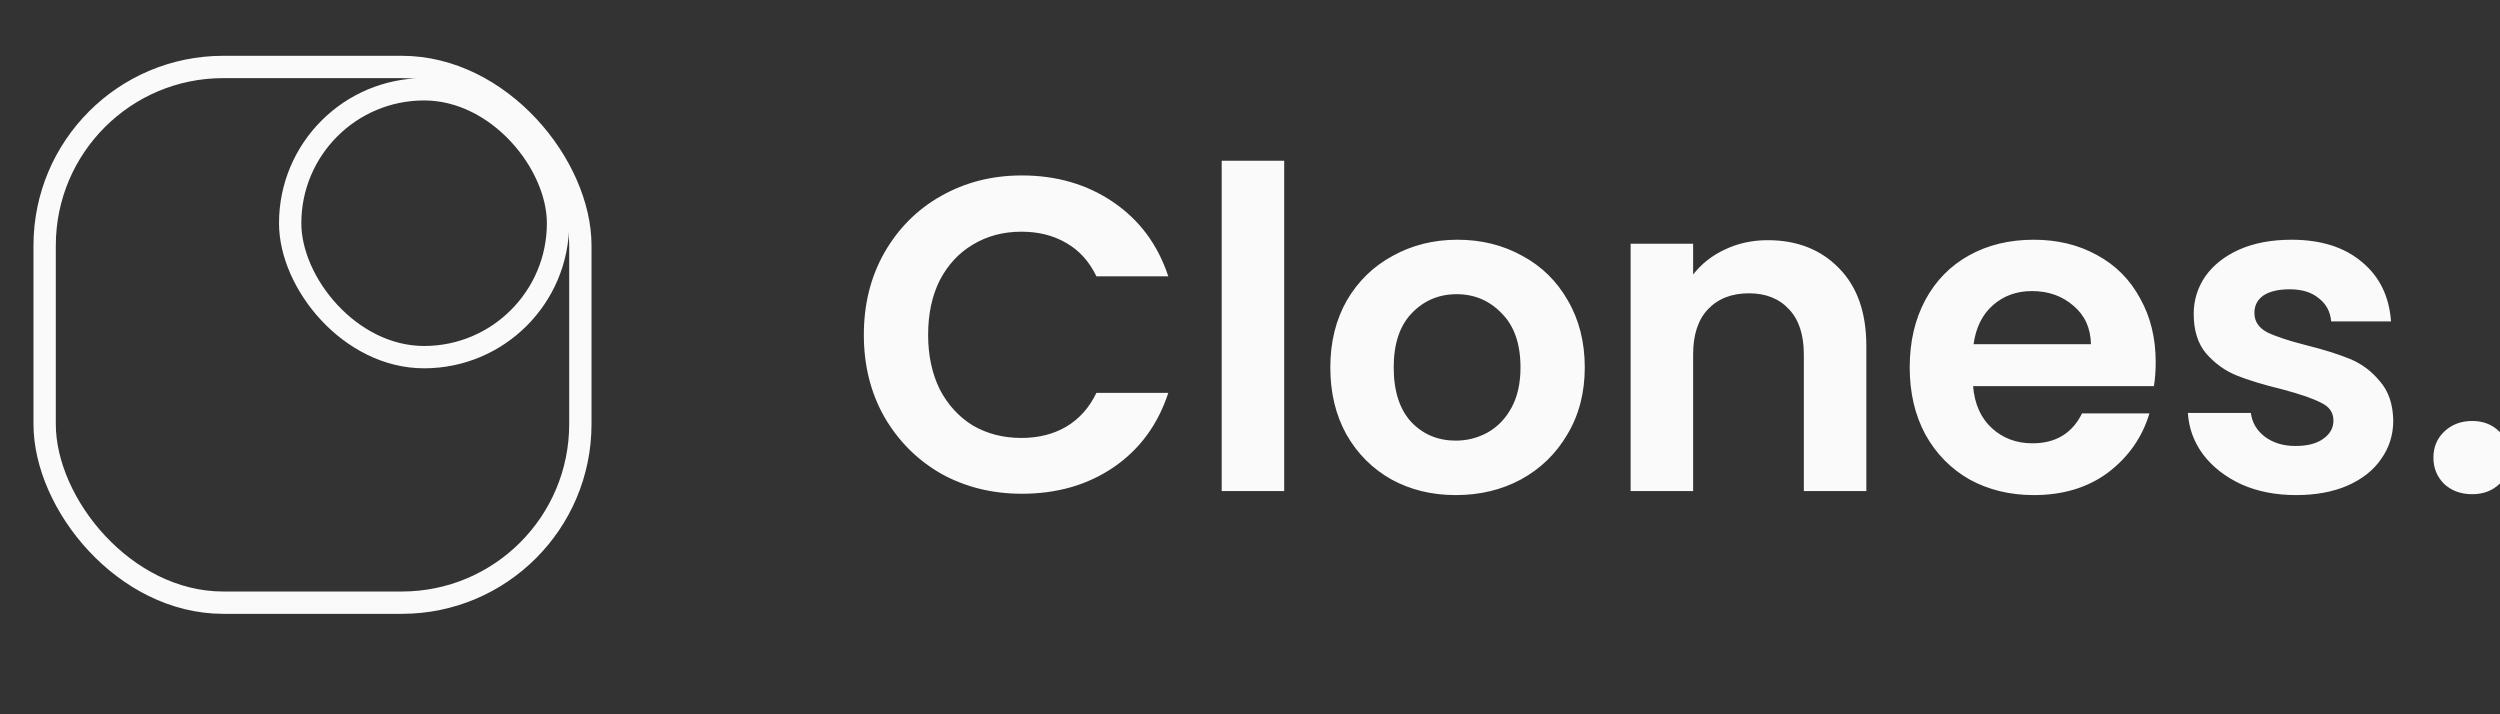 <svg width="112" height="32" viewBox="0 0 112 32" fill="none" xmlns="http://www.w3.org/2000/svg">
<rect x="0" y="0" width="112" height="32" fill="#333333" stroke="none"/>
<g clipPath="url(#clip0_52_37968)">
<path d="M38.7 15C38.7 13.627 39.007 12.4 39.62 11.32C40.247 10.227 41.093 9.38 42.16 8.78C43.24 8.167 44.447 7.86 45.78 7.86C47.34 7.86 48.707 8.26 49.88 9.06C51.053 9.86 51.873 10.967 52.34 12.38H49.12C48.8 11.713 48.347 11.213 47.76 10.88C47.187 10.547 46.52 10.38 45.76 10.38C44.947 10.38 44.22 10.573 43.58 10.96C42.953 11.333 42.46 11.867 42.1 12.56C41.753 13.253 41.58 14.067 41.58 15C41.58 15.92 41.753 16.733 42.1 17.44C42.46 18.133 42.953 18.673 43.58 19.06C44.22 19.433 44.947 19.62 45.76 19.62C46.52 19.62 47.187 19.453 47.76 19.12C48.347 18.773 48.8 18.267 49.12 17.6H52.34C51.873 19.027 51.053 20.14 49.88 20.94C48.72 21.727 47.353 22.12 45.78 22.12C44.447 22.12 43.24 21.82 42.16 21.22C41.093 20.607 40.247 19.76 39.62 18.68C39.007 17.6 38.7 16.373 38.7 15ZM57.532 7.2V22H54.732V7.2H57.532ZM65.218 22.18C64.151 22.18 63.191 21.947 62.338 21.48C61.485 21 60.811 20.327 60.318 19.46C59.838 18.593 59.598 17.593 59.598 16.46C59.598 15.327 59.845 14.327 60.338 13.46C60.845 12.593 61.531 11.927 62.398 11.46C63.265 10.98 64.231 10.74 65.298 10.74C66.365 10.74 67.331 10.98 68.198 11.46C69.065 11.927 69.745 12.593 70.238 13.46C70.745 14.327 70.998 15.327 70.998 16.46C70.998 17.593 70.738 18.593 70.218 19.46C69.711 20.327 69.018 21 68.138 21.48C67.271 21.947 66.298 22.18 65.218 22.18ZM65.218 19.74C65.725 19.74 66.198 19.62 66.638 19.38C67.091 19.127 67.451 18.753 67.718 18.26C67.985 17.767 68.118 17.167 68.118 16.46C68.118 15.407 67.838 14.6 67.278 14.04C66.731 13.467 66.058 13.18 65.258 13.18C64.458 13.18 63.785 13.467 63.238 14.04C62.705 14.6 62.438 15.407 62.438 16.46C62.438 17.513 62.698 18.327 63.218 18.9C63.751 19.46 64.418 19.74 65.218 19.74ZM79.192 10.76C80.512 10.76 81.579 11.18 82.392 12.02C83.205 12.847 83.612 14.007 83.612 15.5V22H80.812V15.88C80.812 15 80.592 14.327 80.152 13.86C79.712 13.38 79.112 13.14 78.352 13.14C77.579 13.14 76.965 13.38 76.512 13.86C76.072 14.327 75.852 15 75.852 15.88V22H73.052V10.92H75.852V12.3C76.225 11.82 76.698 11.447 77.272 11.18C77.859 10.9 78.499 10.76 79.192 10.76ZM96.575 16.22C96.575 16.62 96.548 16.98 96.495 17.3H88.394C88.461 18.1 88.741 18.727 89.234 19.18C89.728 19.633 90.335 19.86 91.055 19.86C92.094 19.86 92.835 19.413 93.275 18.52H96.294C95.975 19.587 95.361 20.467 94.454 21.16C93.548 21.84 92.434 22.18 91.115 22.18C90.048 22.18 89.088 21.947 88.234 21.48C87.394 21 86.734 20.327 86.254 19.46C85.788 18.593 85.555 17.593 85.555 16.46C85.555 15.313 85.788 14.307 86.254 13.44C86.721 12.573 87.374 11.907 88.215 11.44C89.055 10.973 90.021 10.74 91.115 10.74C92.168 10.74 93.108 10.967 93.934 11.42C94.775 11.873 95.421 12.52 95.874 13.36C96.341 14.187 96.575 15.14 96.575 16.22ZM93.674 15.42C93.661 14.7 93.401 14.127 92.894 13.7C92.388 13.26 91.768 13.04 91.034 13.04C90.341 13.04 89.754 13.253 89.275 13.68C88.808 14.093 88.521 14.673 88.415 15.42H93.674ZM102.858 22.18C101.952 22.18 101.138 22.02 100.418 21.7C99.698 21.367 99.125 20.92 98.698 20.36C98.285 19.8 98.058 19.18 98.018 18.5H100.838C100.892 18.927 101.098 19.28 101.458 19.56C101.832 19.84 102.292 19.98 102.838 19.98C103.372 19.98 103.785 19.873 104.078 19.66C104.385 19.447 104.538 19.173 104.538 18.84C104.538 18.48 104.352 18.213 103.978 18.04C103.618 17.853 103.038 17.653 102.238 17.44C101.412 17.24 100.732 17.033 100.198 16.82C99.678 16.607 99.225 16.28 98.838 15.84C98.465 15.4 98.278 14.807 98.278 14.06C98.278 13.447 98.452 12.887 98.798 12.38C99.158 11.873 99.665 11.473 100.318 11.18C100.985 10.887 101.765 10.74 102.658 10.74C103.978 10.74 105.032 11.073 105.818 11.74C106.605 12.393 107.038 13.28 107.118 14.4H104.438C104.398 13.96 104.212 13.613 103.878 13.36C103.558 13.093 103.125 12.96 102.578 12.96C102.072 12.96 101.678 13.053 101.398 13.24C101.132 13.427 100.998 13.687 100.998 14.02C100.998 14.393 101.185 14.68 101.558 14.88C101.932 15.067 102.512 15.26 103.298 15.46C104.098 15.66 104.758 15.867 105.278 16.08C105.798 16.293 106.245 16.627 106.618 17.08C107.005 17.52 107.205 18.107 107.218 18.84C107.218 19.48 107.038 20.053 106.678 20.56C106.332 21.067 105.825 21.467 105.158 21.76C104.505 22.04 103.738 22.18 102.858 22.18ZM110.757 22.14C110.25 22.14 109.83 21.987 109.497 21.68C109.177 21.36 109.017 20.967 109.017 20.5C109.017 20.033 109.177 19.647 109.497 19.34C109.83 19.02 110.25 18.86 110.757 18.86C111.25 18.86 111.657 19.02 111.977 19.34C112.297 19.647 112.457 20.033 112.457 20.5C112.457 20.967 112.297 21.36 111.977 21.68C111.657 21.987 111.25 22.14 110.757 22.14ZM113.992 16.42C113.992 15.3 114.212 14.307 114.652 13.44C115.105 12.573 115.712 11.907 116.472 11.44C117.245 10.973 118.105 10.74 119.052 10.74C119.879 10.74 120.599 10.907 121.212 11.24C121.839 11.573 122.339 11.993 122.712 12.5V10.92H125.532V22H122.712V20.38C122.352 20.9 121.852 21.333 121.212 21.68C120.585 22.013 119.859 22.18 119.032 22.18C118.099 22.18 117.245 21.94 116.472 21.46C115.712 20.98 115.105 20.307 114.652 19.44C114.212 18.56 113.992 17.553 113.992 16.42ZM122.712 16.46C122.712 15.78 122.579 15.2 122.312 14.72C122.045 14.227 121.685 13.853 121.232 13.6C120.779 13.333 120.292 13.2 119.772 13.2C119.252 13.2 118.772 13.327 118.332 13.58C117.892 13.833 117.532 14.207 117.252 14.7C116.985 15.18 116.852 15.753 116.852 16.42C116.852 17.087 116.985 17.673 117.252 18.18C117.532 18.673 117.892 19.053 118.332 19.32C118.785 19.587 119.265 19.72 119.772 19.72C120.292 19.72 120.779 19.593 121.232 19.34C121.685 19.073 122.045 18.7 122.312 18.22C122.579 17.727 122.712 17.14 122.712 16.46ZM129.687 9.6C129.193 9.6 128.78 9.447 128.447 9.14C128.127 8.82 127.967 8.427 127.967 7.96C127.967 7.493 128.127 7.107 128.447 6.8C128.78 6.48 129.193 6.32 129.687 6.32C130.18 6.32 130.587 6.48 130.907 6.8C131.24 7.107 131.407 7.493 131.407 7.96C131.407 8.427 131.24 8.82 130.907 9.14C130.587 9.447 130.18 9.6 129.687 9.6ZM131.067 10.92V22H128.267V10.92H131.067Z" fill="#FAFAFB"/>
<rect x="2" y="3" width="24" height="24" rx="8" stroke="#FAFAFB" strokeWidth="4"/>
<rect x="13" y="4" width="12" height="12" rx="6" stroke="#FAFAFB" strokeWidth="4"/>
</g>
<defs>
<clipPath id="clip0_52_37968">
<rect width="112" height="32" fill="white"/>
</clipPath>
</defs>
</svg>
